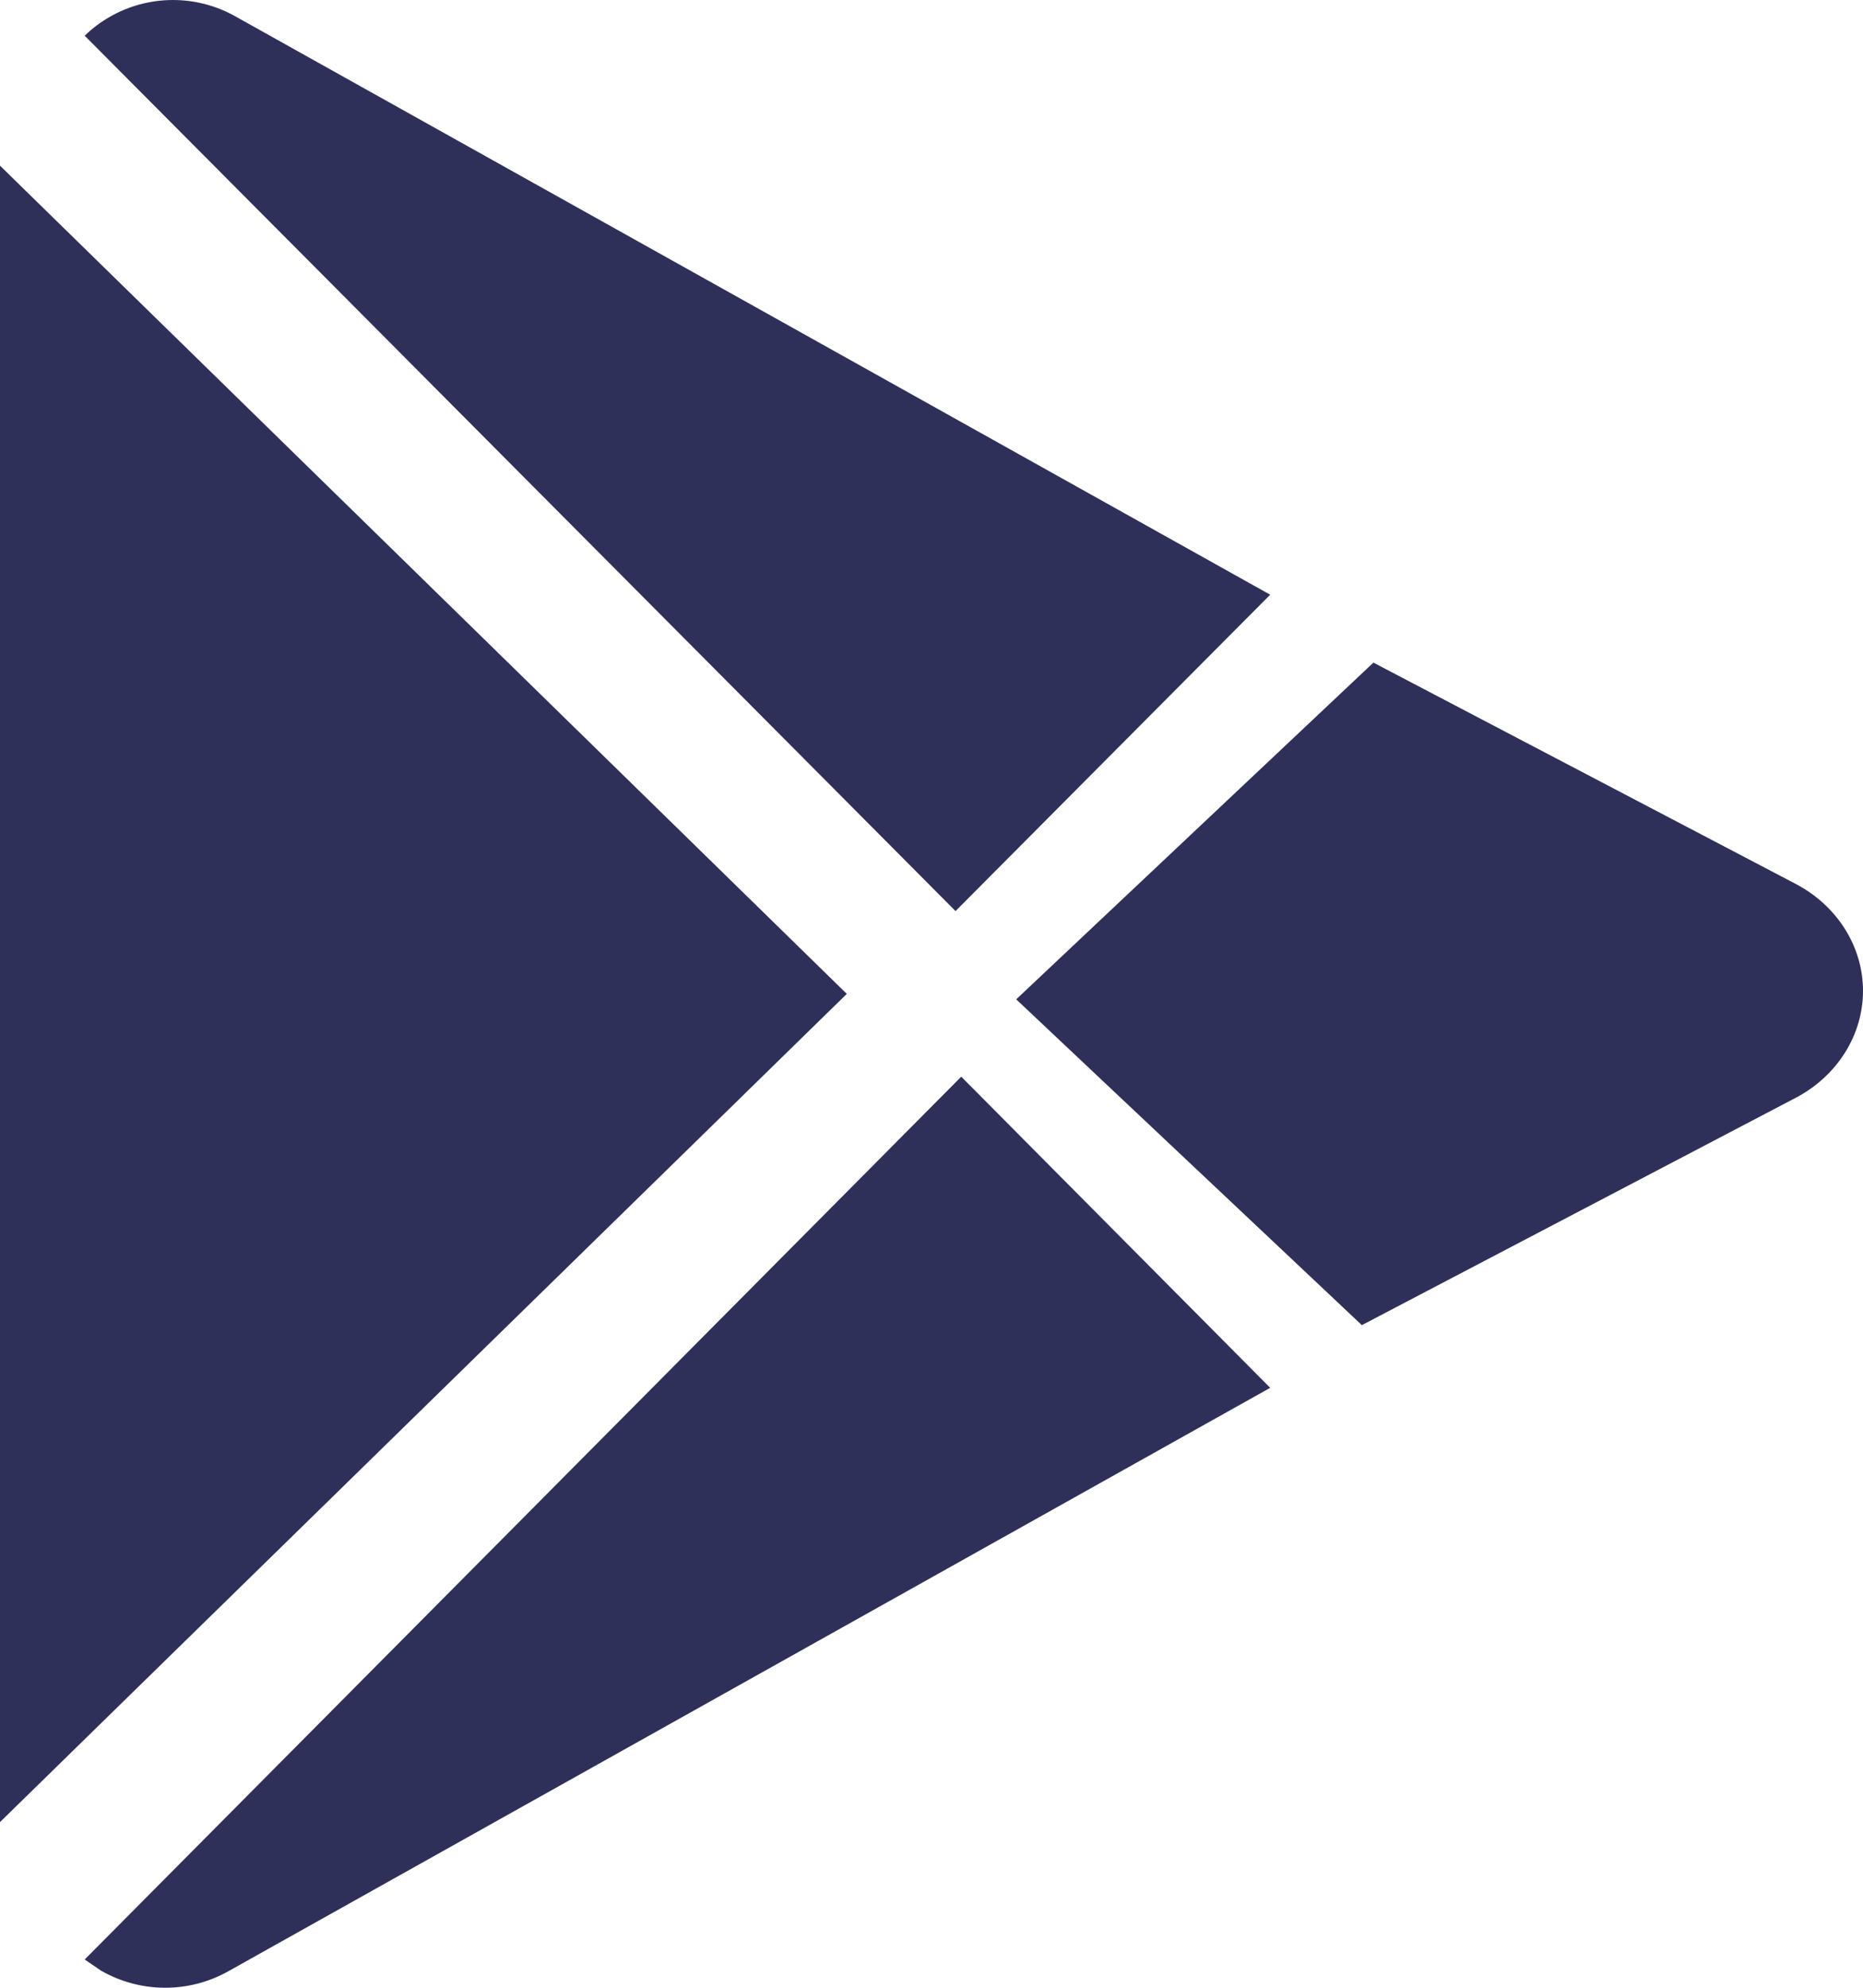 <svg width="30" height="32" viewBox="0 0 30 32" fill="none" xmlns="http://www.w3.org/2000/svg">
<path fill-rule="evenodd" clip-rule="evenodd" d="M1.364 31.545L15.479 17.333L20.454 22.342L3.674 31.736C3.036 32.093 2.255 32.088 1.621 31.721L1.364 31.545ZM13.636 16L0 29.333V2.667L13.636 16ZM22.116 10.667L28.917 14.23C29.585 14.581 30 15.239 30 15.951C30 16.664 29.585 17.322 28.917 17.673L21.93 21.333L16.364 16.088L22.116 10.667ZM1.364 0.575C1.482 0.46 1.615 0.359 1.763 0.274C2.386 -0.086 3.154 -0.091 3.782 0.259L20.454 9.574L15.387 14.667L1.364 0.575Z" fill="#2F3059"/>
</svg>

